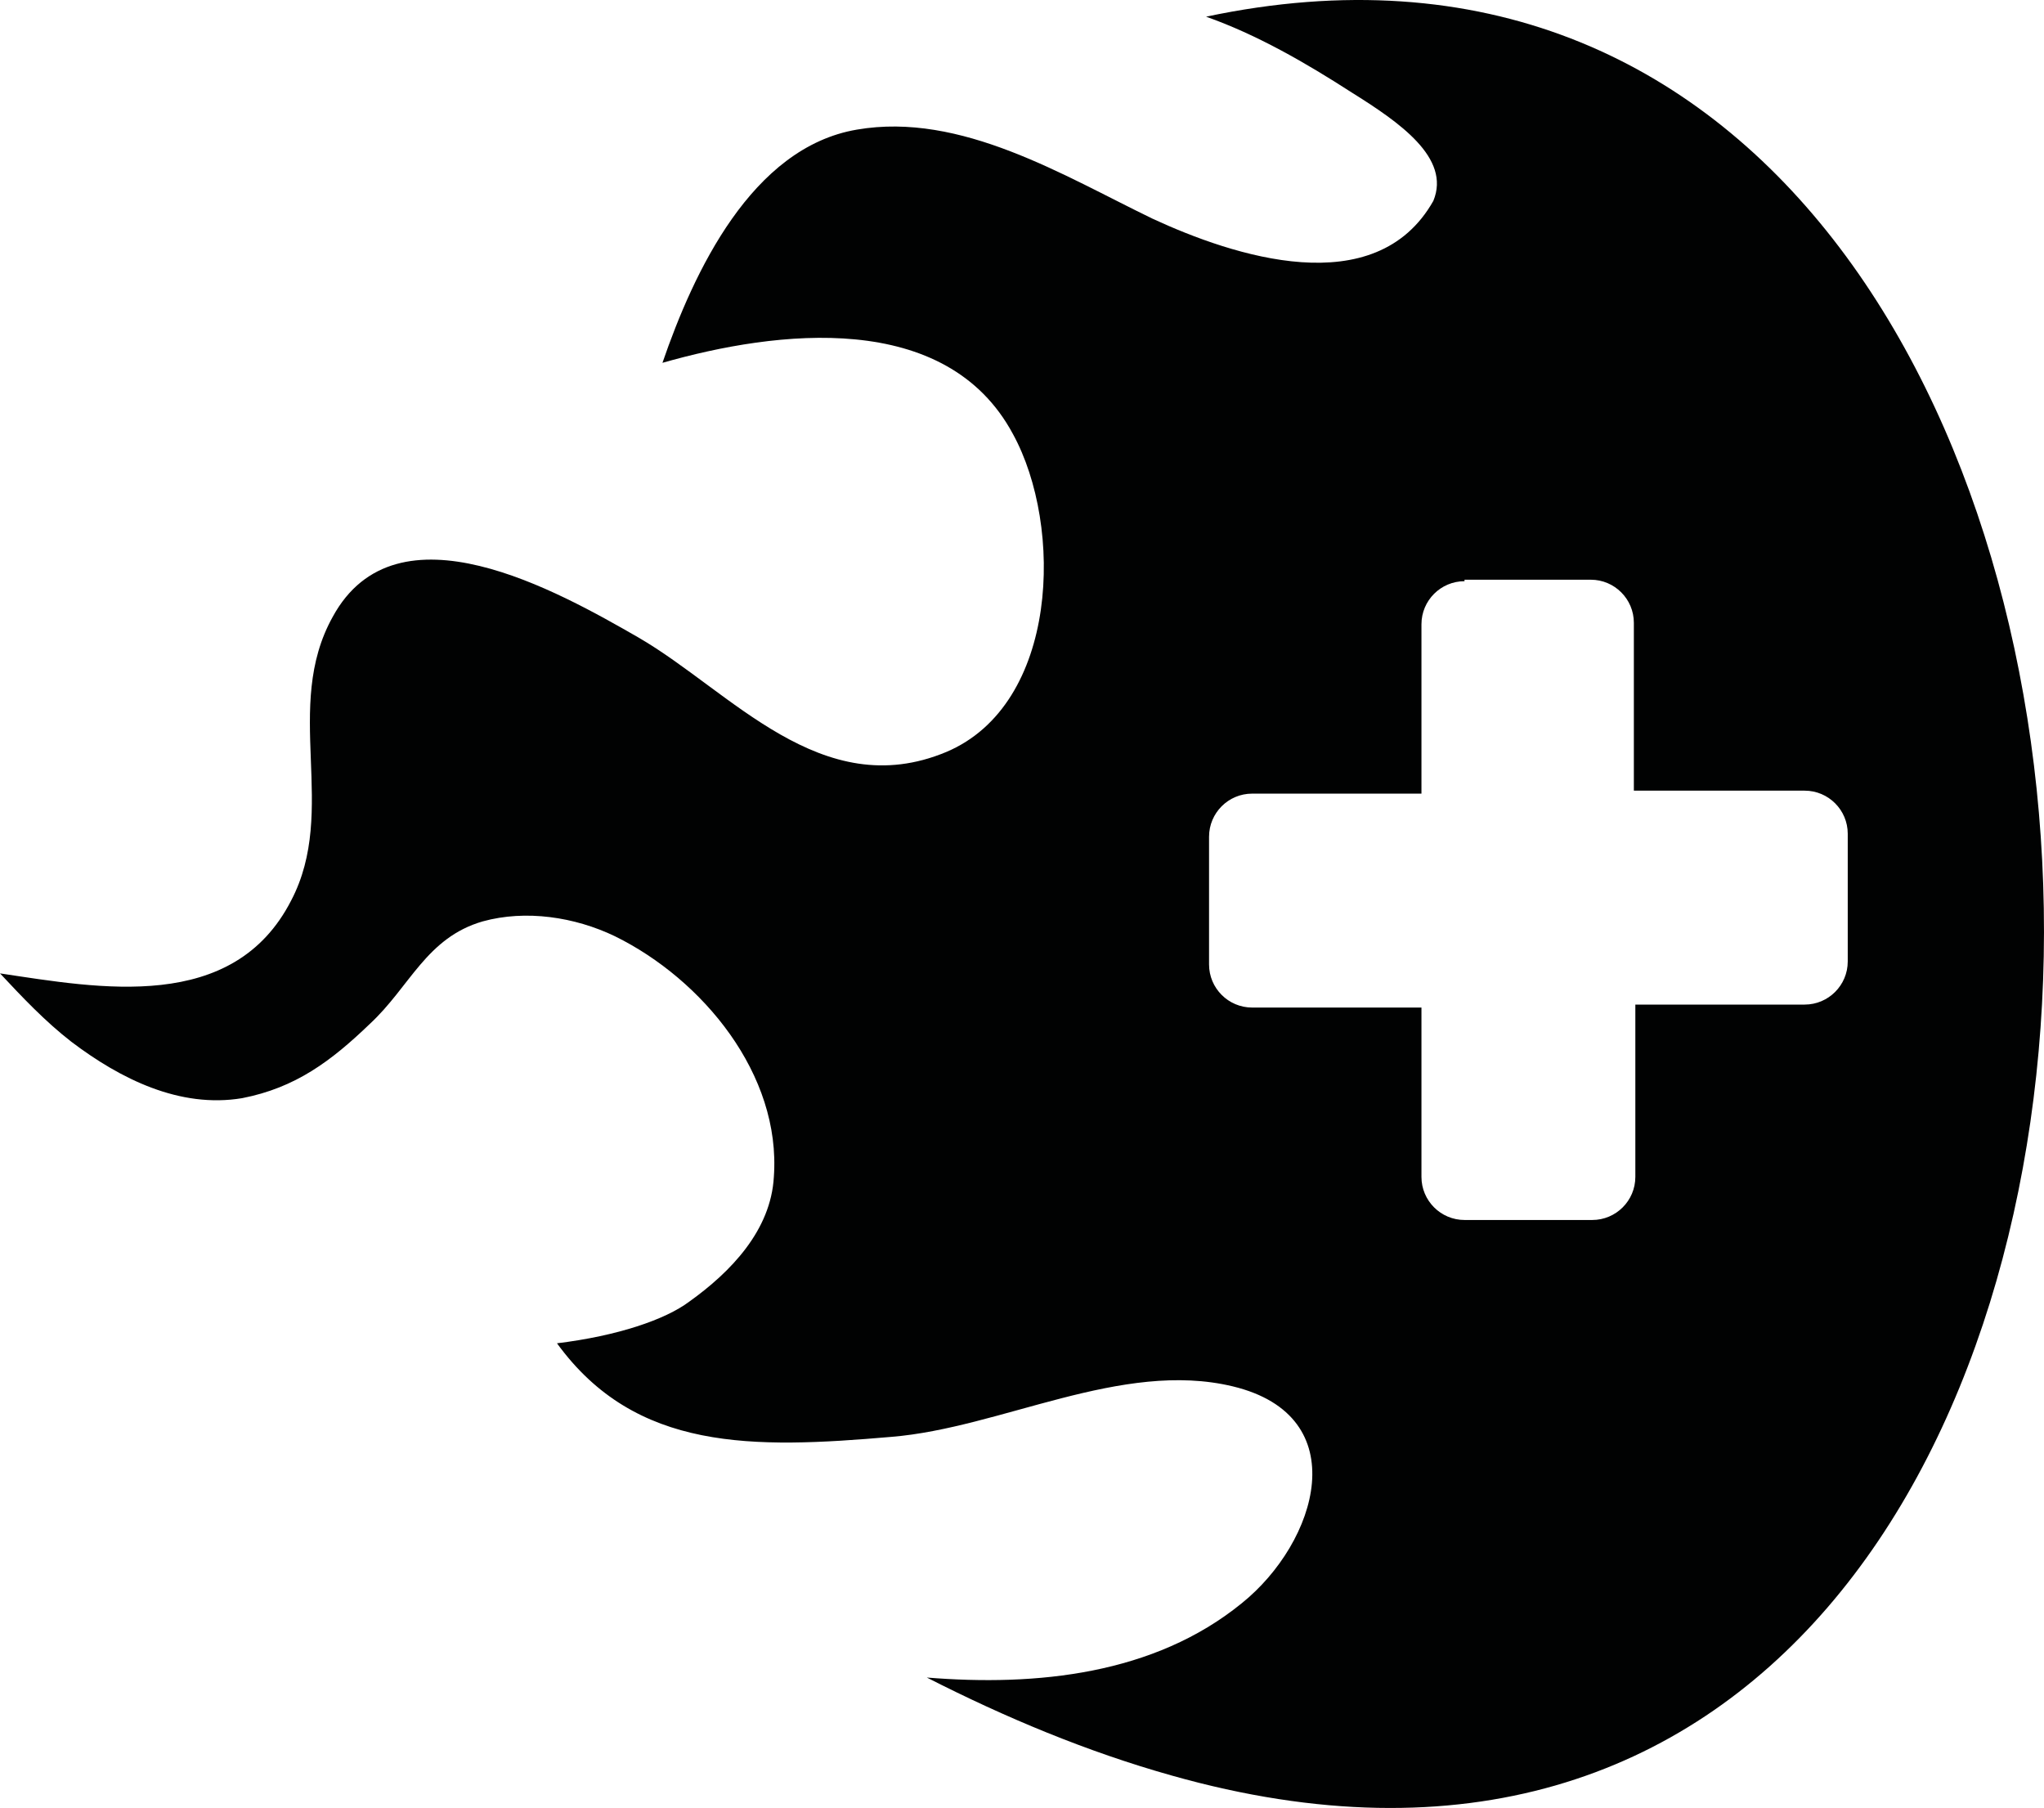 <?xml version="1.0" encoding="UTF-8" standalone="no"?>
<!-- Generator: Adobe Illustrator 18.0.0, SVG Export Plug-In . SVG Version: 6.00 Build 0)  -->

<svg
   xmlns:dc="http://purl.org/dc/elements/1.1/"
   xmlns:cc="http://creativecommons.org/ns#"
   xmlns:rdf="http://www.w3.org/1999/02/22-rdf-syntax-ns#"
   xmlns:svg="http://www.w3.org/2000/svg"
   xmlns="http://www.w3.org/2000/svg"
   xmlns:sodipodi="http://sodipodi.sourceforge.net/DTD/sodipodi-0.dtd"
   xmlns:inkscape="http://www.inkscape.org/namespaces/inkscape"
   version="1.1"
   id="Layer_1"
   x="0px"
   y="0px"
   viewBox="0 0 137.613 121.703"
   enable-background="new 0 0 841.9 659.7"
   xml:space="preserve"
   inkscape:version="0.91 r13725"
   sodipodi:docname="ukhealthcamp.svg"
   width="137.613"
   height="121.703"><defs
     id="defs7" /><sodipodi:namedview
     pagecolor="#ffffff"
     bordercolor="#666666"
     borderopacity="1"
     objecttolerance="10"
     gridtolerance="10"
     guidetolerance="10"
     inkscape:pageopacity="0"
     inkscape:pageshadow="2"
     inkscape:window-width="2054"
     inkscape:window-height="1317"
     id="namedview5"
     showgrid="false"
     fit-margin-top="0"
     fit-margin-left="0"
     fit-margin-right="0"
     fit-margin-bottom="0"
     inkscape:zoom="2.6036346"
     inkscape:cx="78.950005"
     inkscape:cy="5.2883228"
     inkscape:window-x="71"
     inkscape:window-y="0"
     inkscape:window-maximized="0"
     inkscape:current-layer="Layer_1" /><path
     d="m 63.7,50.623 c 7.6,-3.2 7.9,-15.2 4.5,-21.4 -4.5,-8.4 -15.9,-7 -23.6,-4.8 2.1,-6.1 6,-14.5 13.1,-15.7 7,-1.2 13.9,3.1 19.9,6 5.4,2.5 15,5.7 18.9,-1.2 1.2,-2.9 -2.3,-5.3 -5.5,-7.3 -3.1,-2 -6.4,-3.9 -9.8,-5.1 74.6,-15.8 76.6,140.7 -2.3,118.4 -5.7,-1.6 -11.2,-3.9 -16.5,-6.6 7.4,0.6 15.3,-0.2 21.2,-5 5.1,-4.1 7.7,-12.6 -0.6,-14.6 -7.5,-1.8 -15.6,2.8 -23,3.4 -9.3,0.8 -17.2,1 -22.5,-6.3 4.1,-0.5 7.3,-1.6 8.9,-2.8 2.8,-2 5.5,-4.8 5.7,-8.4 0.5,-6.9 -4.8,-13.3 -10.7,-16.2 -2.7,-1.3 -6,-1.8 -8.9,-1 -3.8,1.1 -4.9,4.4 -7.6,6.9 -2.6,2.5 -5,4.3 -8.6,5 -4.2,0.7 -8.2,-1.3 -11.5,-3.8 -1.8,-1.4 -3.3,-3 -4.8,-4.6 6.7,1 15.7,2.7 19.6,-4.9 3.2,-6.1 -0.6,-13 2.8,-19.1 4.3,-7.9 15.2,-1.7 20.6,1.4 6.2,3.6 12.3,11.2 20.7,7.7 z m 34.9,-11.5 c -1.6,0 -2.9,1.3 -2.9,2.9 l 0,11.4 -11.4,0 c -1.6,0 -2.9,1.3 -2.9,2.9 l 0,8.6 c 0,1.6 1.3,2.9 2.9,2.9 l 11.4,0 0,11.4 c 0,1.6 1.3,2.9 2.9,2.9 l 8.6,0 c 1.6,0 2.9,-1.3 2.9,-2.9 l 0,-11.6 11.4,0 c 1.6,0 2.9,-1.3 2.9,-2.9 l 0,-8.6 c 0,-1.6 -1.3,-2.9 -2.9,-2.9 l -11.5,0 0,-11.3 c 0,-1.6 -1.3,-2.9 -2.9,-2.9 l -8.5,0 z"
     id="path3"
     inkscape:connector-curvature="0"
     style="fill:#010202" /></svg>
